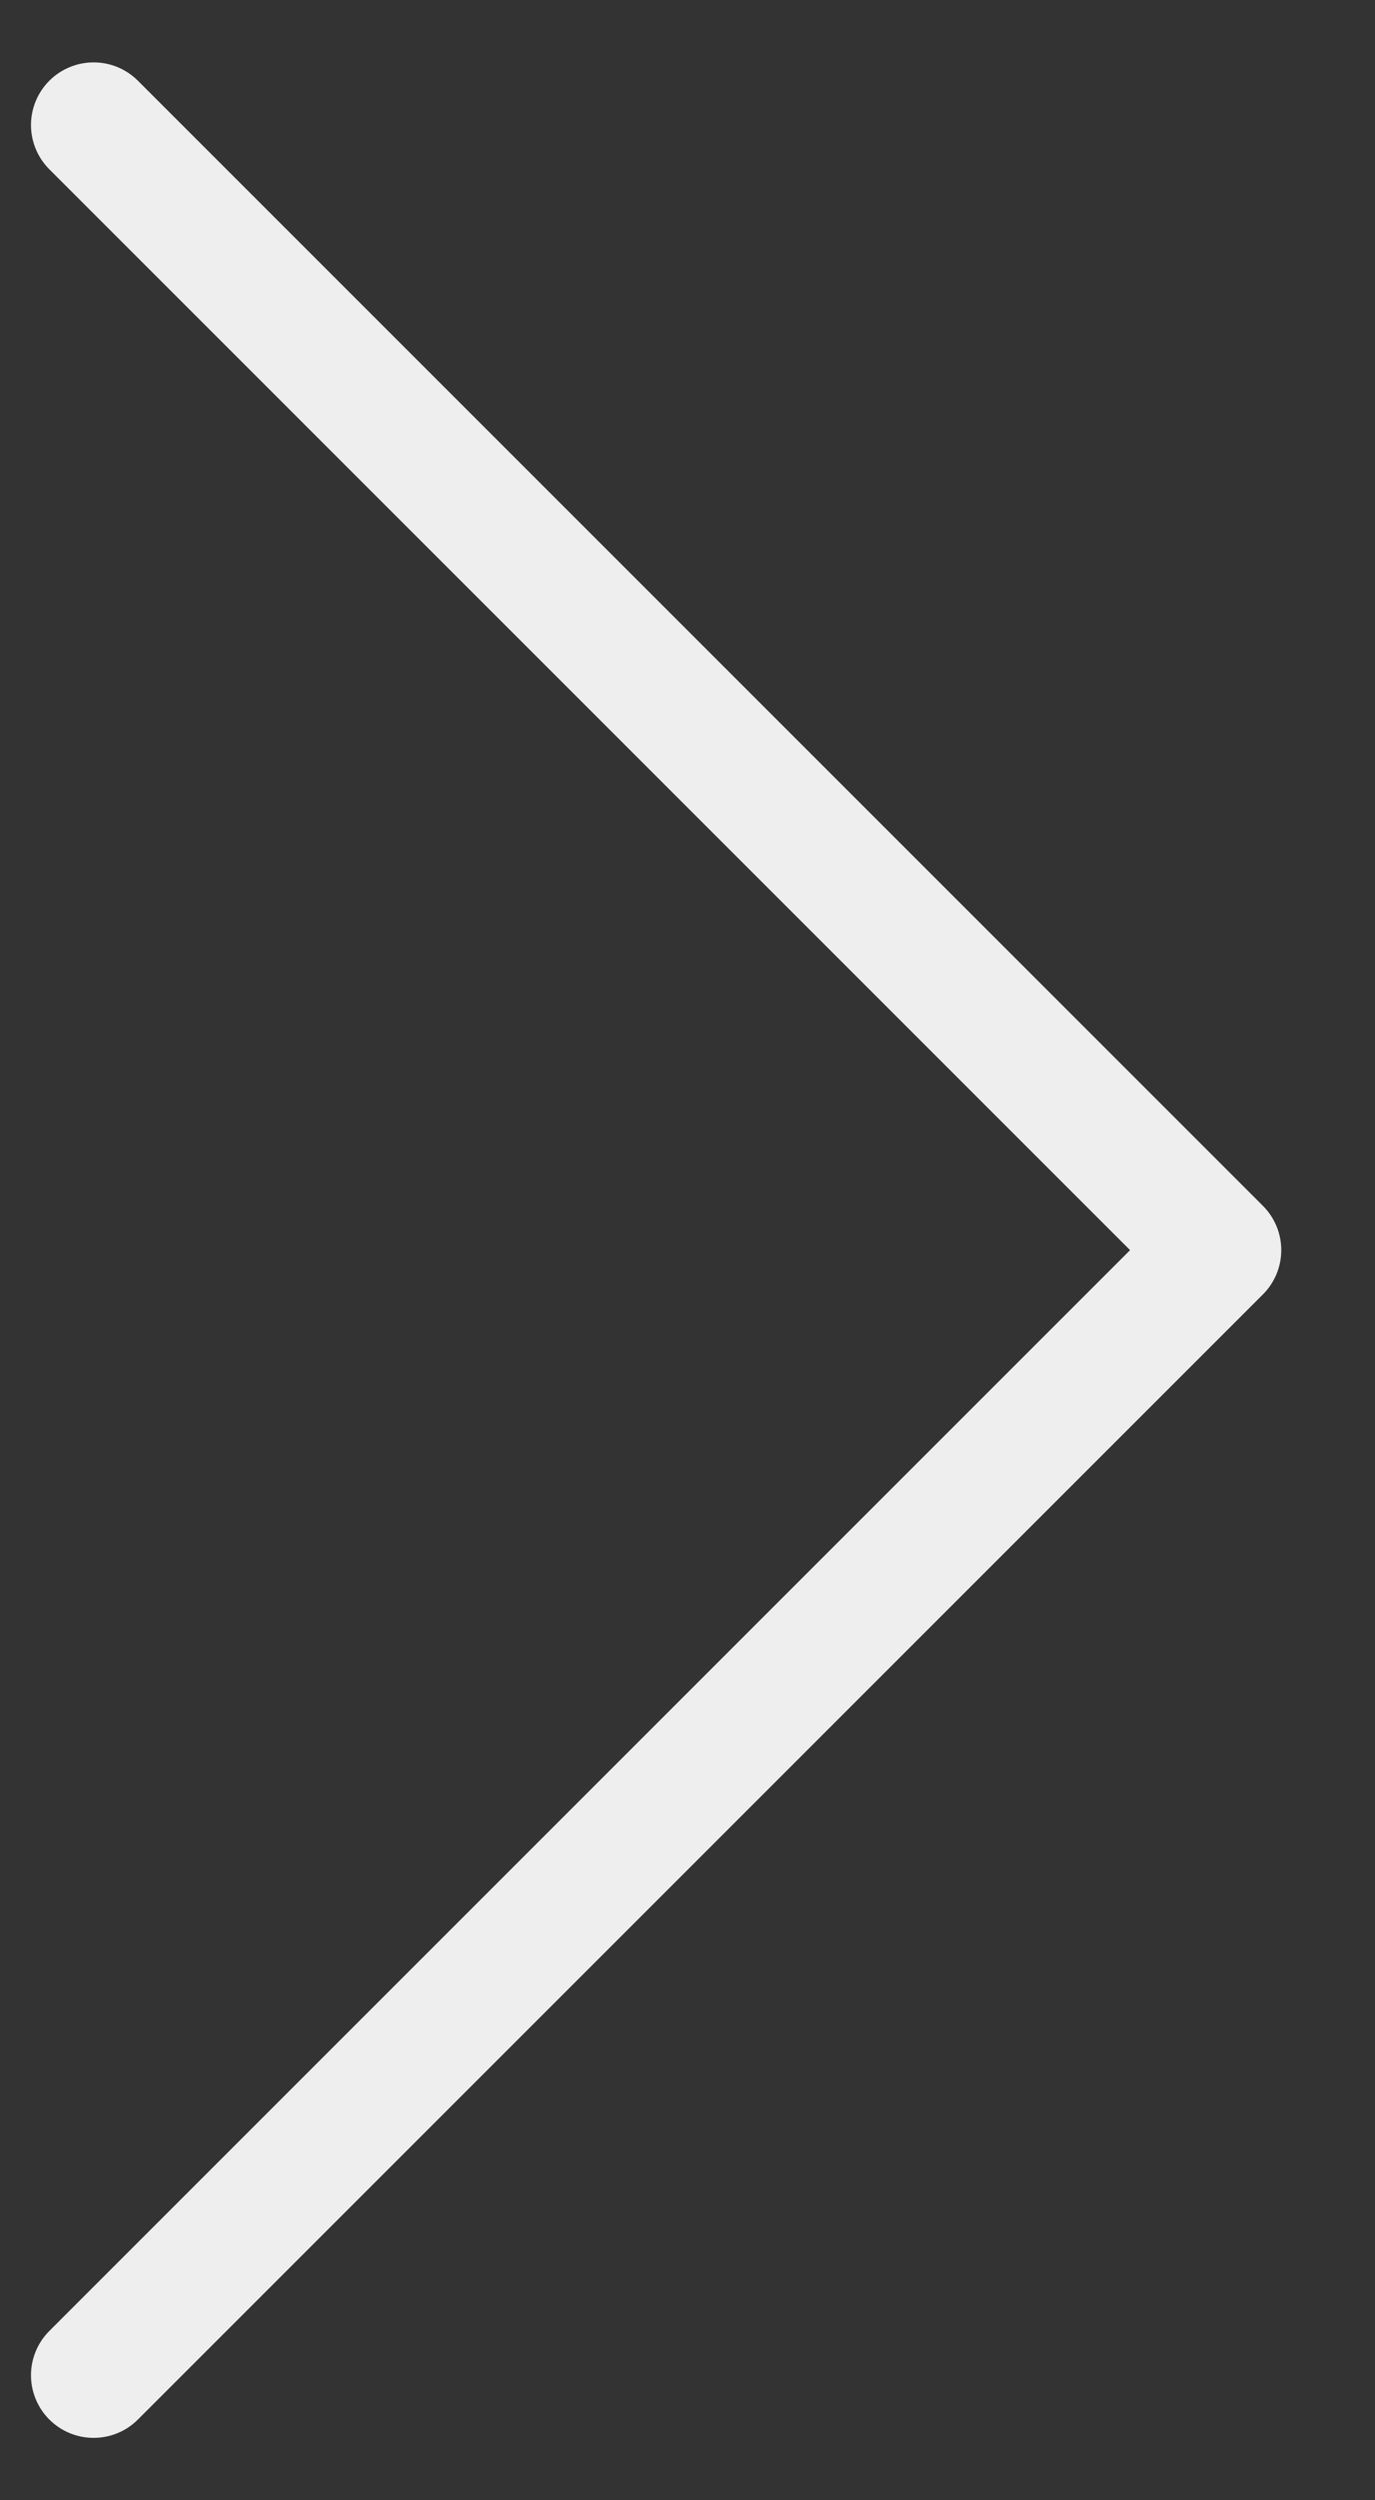 <svg width="11" height="20" viewBox="0 0 11 20" fill="none" xmlns="http://www.w3.org/2000/svg">
<rect x="0" y="0" width="11" height="20" fill="#333333" stroke="none"/>
<path d="M0.749 1L9.749 10L0.749 19" stroke="#EEEEEE" stroke-width="1.002" stroke-linecap="round" stroke-linejoin="round"/>
</svg>
